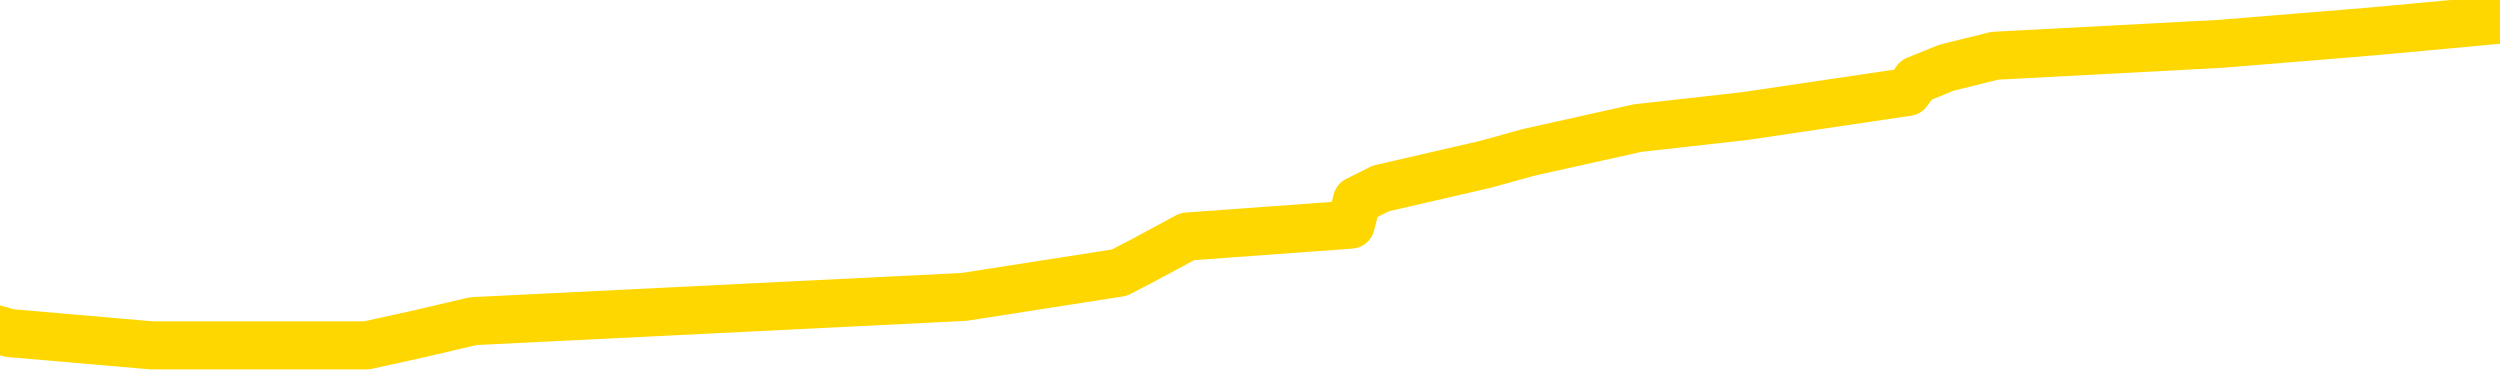 <svg xmlns="http://www.w3.org/2000/svg" version="1.1" viewBox="0 0 6500 1000">
	<path fill="none" stroke="gold" stroke-width="125" stroke-linecap="round" stroke-linejoin="round" d="M0 41631  L-347875 41631 L-347690 41600 L-347200 41537 L-346907 41506 L-346595 41443 L-346361 41412 L-346308 41349 L-346248 41286 L-346095 41255 L-346055 41192 L-345922 41161 L-345629 41130 L-345089 41130 L-344479 41098 L-344431 41098 L-343790 41067 L-343757 41067 L-343232 41067 L-343099 41036 L-342709 40973 L-342381 40910 L-342264 40847 L-342052 40785 L-341335 40785 L-340765 40753 L-340658 40753 L-340484 40722 L-340262 40659 L-339861 40628 L-339835 40565 L-338907 40502 L-338820 40440 L-338737 40377 L-338667 40314 L-338370 40283 L-338218 40220 L-336328 40252 L-336227 40252 L-335965 40252 L-335671 40283 L-335530 40220 L-335281 40220 L-335245 40189 L-335087 40158 L-334623 40095 L-334370 40063 L-334158 40001 L-333907 39969 L-333558 39938 L-332631 39875 L-332537 39813 L-332126 39781 L-330955 39719 L-329766 39687 L-329674 39624 L-329647 39562 L-329380 39499 L-329082 39436 L-328953 39374 L-328915 39311 L-328101 39311 L-327717 39342 L-326656 39374 L-326595 39374 L-326330 40001 L-325859 40597 L-325666 41192 L-325403 41788 L-325066 41757 L-324930 41725 L-324475 41694 L-323731 41663 L-323714 41631 L-323549 41569 L-323480 41569 L-322964 41537 L-321936 41537 L-321739 41506 L-321251 41475 L-320889 41443 L-320480 41443 L-320095 41475 L-318391 41475 L-318293 41475 L-318221 41475 L-318160 41475 L-317976 41443 L-317639 41443 L-316999 41412 L-316922 41380 L-316860 41380 L-316674 41349 L-316594 41349 L-316417 41318 L-316398 41286 L-316168 41286 L-315780 41255 L-314891 41255 L-314852 41224 L-314764 41192 L-314736 41130 L-313728 41098 L-313578 41036 L-313554 41004 L-313421 40973 L-313382 40941 L-312123 40910 L-312065 40910 L-311526 40879 L-311473 40879 L-311427 40879 L-311031 40847 L-310892 40816 L-310692 40785 L-310545 40785 L-310381 40785 L-310104 40816 L-309745 40816 L-309193 40785 L-308548 40753 L-308289 40691 L-308135 40659 L-307734 40628 L-307694 40597 L-307574 40565 L-307512 40597 L-307498 40597 L-307404 40597 L-307111 40565 L-306960 40440 L-306629 40377 L-306552 40314 L-306476 40283 L-306249 40189 L-306183 40126 L-305955 40063 L-305902 40001 L-305738 39969 L-304732 39938 L-304549 39907 L-303998 39875 L-303605 39813 L-303207 39781 L-302357 39719 L-302279 39687 L-301700 39656 L-301258 39656 L-301017 39624 L-300860 39624 L-300459 39562 L-300439 39562 L-299994 39530 L-299588 39499 L-299453 39436 L-299277 39374 L-299141 39311 L-298891 39248 L-297891 39217 L-297809 39185 L-297673 39154 L-297635 39123 L-296745 39091 L-296529 39060 L-296086 39029 L-295968 38997 L-295912 38966 L-295235 38966 L-295135 38935 L-295106 38935 L-293764 38903 L-293359 38872 L-293319 38841 L-292391 38809 L-292293 38778 L-292160 38746 L-291756 38715 L-291729 38684 L-291636 38652 L-291420 38621 L-291009 38558 L-289855 38496 L-289564 38433 L-289535 38370 L-288927 38339 L-288677 38276 L-288657 38245 L-287728 38213 L-287676 38151 L-287554 38119 L-287537 38057 L-287381 38025 L-287205 37962 L-287069 37931 L-287012 37900 L-286904 37868 L-286819 37837 L-286586 37806 L-286511 37774 L-286202 37743 L-286085 37712 L-285915 37680 L-285824 37649 L-285721 37649 L-285698 37618 L-285621 37618 L-285523 37555 L-285156 37523 L-285051 37492 L-284548 37461 L-284096 37429 L-284058 37398 L-284034 37367 L-283993 37335 L-283864 37304 L-283763 37273 L-283322 37241 L-283040 37210 L-282447 37179 L-282317 37147 L-282042 37084 L-281890 37053 L-281737 37022 L-281652 36959 L-281574 36928 L-281388 36896 L-281337 36896 L-281310 36865 L-281230 36834 L-281207 36802 L-280924 36740 L-280320 36677 L-279324 36645 L-279026 36614 L-278293 36583 L-278048 36551 L-277958 36520 L-277381 36489 L-276682 36457 L-275930 36426 L-275612 36395 L-275229 36332 L-275152 36301 L-274517 36269 L-274332 36238 L-274244 36238 L-274115 36238 L-273802 36206 L-273752 36175 L-273610 36144 L-273589 36112 L-272621 36081 L-272075 36050 L-271597 36050 L-271536 36050 L-271213 36050 L-271191 36018 L-271129 36018 L-270919 35987 L-270842 35956 L-270787 35924 L-270765 35893 L-270725 35862 L-270710 35830 L-269952 35799 L-269936 35767 L-269137 35736 L-268984 35705 L-268079 35673 L-267573 35642 L-267343 35579 L-267302 35579 L-267187 35548 L-267010 35517 L-266256 35548 L-266121 35517 L-265957 35485 L-265639 35454 L-265463 35391 L-264441 35328 L-264417 35266 L-264166 35234 L-263953 35172 L-263319 35140 L-263081 35078 L-263049 35015 L-262871 34952 L-262790 34889 L-262701 34858 L-262636 34795 L-262196 34733 L-262173 34701 L-261632 34670 L-261376 34639 L-260881 34607 L-260004 34576 L-259967 34544 L-259914 34513 L-259873 34482 L-259756 34450 L-259480 34419 L-259272 34356 L-259075 34294 L-259052 34231 L-259002 34168 L-258962 34137 L-258885 34105 L-258287 34043 L-258227 34011 L-258123 33980 L-257969 33949 L-257337 33917 L-256657 33886 L-256354 33823 L-256007 33792 L-255809 33761 L-255761 33698 L-255441 33666 L-254813 33635 L-254667 33604 L-254630 33572 L-254572 33541 L-254496 33478 L-254254 33478 L-254166 33447 L-254072 33416 L-253778 33384 L-253644 33353 L-253584 33322 L-253547 33259 L-253275 33259 L-252269 33227 L-252093 33196 L-252042 33196 L-251750 33165 L-251557 33102 L-251224 33071 L-250718 33039 L-250156 32977 L-250141 32914 L-250124 32883 L-250024 32820 L-249909 32757 L-249870 32694 L-249832 32663 L-249767 32663 L-249739 32632 L-249600 32663 L-249307 32663 L-249257 32663 L-249152 32663 L-248887 32632 L-248422 32600 L-248278 32600 L-248223 32538 L-248166 32506 L-247975 32475 L-247610 32444 L-247395 32444 L-247201 32444 L-247143 32444 L-247084 32381 L-246930 32349 L-246660 32318 L-246230 32475 L-246215 32475 L-246138 32444 L-246074 32412 L-245944 32193 L-245921 32161 L-245637 32130 L-245589 32099 L-245534 32067 L-245072 32036 L-245033 32036 L-244993 32005 L-244802 31973 L-244322 31942 L-243835 31910 L-243818 31879 L-243780 31848 L-243524 31816 L-243446 31754 L-243217 31722 L-243201 31660 L-242906 31597 L-242464 31566 L-242017 31534 L-241512 31503 L-241359 31471 L-241072 31440 L-241032 31377 L-240701 31346 L-240479 31315 L-239962 31252 L-239886 31221 L-239638 31158 L-239444 31095 L-239384 31064 L-238607 31032 L-238533 31032 L-238303 31001 L-238286 31001 L-238224 30970 L-238029 30938 L-237565 30938 L-237541 30907 L-237412 30907 L-236111 30907 L-236094 30907 L-236017 30876 L-235923 30876 L-235706 30876 L-235554 30844 L-235376 30876 L-235322 30907 L-235035 30938 L-234995 30938 L-234625 30938 L-234185 30938 L-234002 30938 L-233681 30907 L-233386 30907 L-232940 30844 L-232868 30813 L-232406 30750 L-231968 30719 L-231786 30687 L-230332 30625 L-230200 30593 L-229743 30531 L-229517 30499 L-229130 30437 L-228614 30374 L-227660 30311 L-226865 30248 L-226191 30217 L-225765 30154 L-225454 30123 L-225224 30029 L-224541 29935 L-224528 29841 L-224318 29715 L-224296 29684 L-224122 29621 L-223172 29590 L-222904 29527 L-222088 29496 L-221778 29433 L-221740 29402 L-221683 29339 L-221066 29308 L-220428 29245 L-218802 29214 L-218128 29182 L-217486 29182 L-217409 29182 L-217352 29182 L-217317 29182 L-217288 29151 L-217176 29088 L-217159 29057 L-217136 29026 L-216982 28994 L-216929 28931 L-216851 28900 L-216732 28869 L-216634 28837 L-216517 28806 L-216247 28743 L-215977 28712 L-215960 28649 L-215760 28618 L-215613 28555 L-215386 28524 L-215252 28492 L-214944 28461 L-214884 28430 L-214530 28367 L-214182 28336 L-214081 28304 L-214017 28242 L-213957 28210 L-213572 28148 L-213191 28116 L-213087 28085 L-212827 28053 L-212556 27991 L-212397 27959 L-212364 27928 L-212302 27897 L-212161 27865 L-211977 27834 L-211932 27803 L-211644 27803 L-211628 27771 L-211395 27771 L-211334 27740 L-211296 27740 L-210716 27708 L-210582 27677 L-210559 27552 L-210541 27332 L-210523 27081 L-210507 26830 L-210483 26580 L-210467 26391 L-210445 26172 L-210429 25952 L-210406 25827 L-210389 25702 L-210367 25608 L-210350 25545 L-210301 25451 L-210229 25357 L-210195 25200 L-210171 25074 L-210135 24949 L-210094 24824 L-210057 24761 L-210041 24635 L-210017 24541 L-209980 24479 L-209963 24385 L-209940 24322 L-209922 24259 L-209903 24196 L-209887 24134 L-209858 24040 L-209832 23946 L-209787 23914 L-209770 23851 L-209728 23820 L-209680 23757 L-209610 23695 L-209594 23632 L-209578 23569 L-209516 23538 L-209477 23507 L-209438 23475 L-209272 23444 L-209207 23412 L-209191 23381 L-209146 23318 L-209088 23287 L-208875 23256 L-208842 23224 L-208800 23193 L-208721 23162 L-208184 23130 L-208106 23099 L-208002 23036 L-207913 23005 L-207737 22973 L-207386 22942 L-207230 22911 L-206793 22879 L-206636 22848 L-206506 22817 L-205802 22754 L-205601 22723 L-204640 22660 L-204158 22629 L-204059 22629 L-203967 22597 L-203722 22566 L-203649 22534 L-203206 22472 L-203110 22440 L-203095 22409 L-203078 22378 L-203054 22346 L-202588 22315 L-202371 22284 L-202231 22252 L-201937 22221 L-201849 22190 L-201807 22158 L-201778 22127 L-201605 22095 L-201546 22064 L-201470 22033 L-201389 22001 L-201320 22001 L-201010 21970 L-200925 21939 L-200711 21907 L-200676 21876 L-199993 21845 L-199894 21813 L-199689 21782 L-199643 21751 L-199364 21719 L-199302 21688 L-199285 21625 L-199207 21594 L-198899 21531 L-198874 21500 L-198821 21437 L-198798 21406 L-198675 21374 L-198540 21312 L-198295 21280 L-198170 21280 L-197523 21249 L-197507 21249 L-197482 21249 L-197302 21186 L-197226 21155 L-197134 21123 L-196706 21092 L-196290 21061 L-195897 20998 L-195819 20967 L-195800 20935 L-195436 20904 L-195200 20873 L-194972 20841 L-194659 20810 L-194581 20778 L-194500 20716 L-194322 20653 L-194306 20622 L-194041 20559 L-193961 20528 L-193731 20496 L-193505 20465 L-193189 20465 L-193014 20433 L-192653 20433 L-192261 20402 L-192192 20339 L-192128 20308 L-191987 20245 L-191936 20214 L-191834 20151 L-191332 20120 L-191135 20089 L-190888 20057 L-190703 20026 L-190403 19994 L-190327 19963 L-190161 19900 L-189277 19869 L-189248 19806 L-189125 19744 L-188546 19712 L-188468 19681 L-187755 19681 L-187443 19681 L-187230 19681 L-187213 19681 L-186827 19681 L-186302 19618 L-185855 19587 L-185526 19555 L-185373 19524 L-185047 19524 L-184869 19493 L-184787 19493 L-184581 19430 L-184406 19399 L-183477 19367 L-182587 19336 L-182548 19305 L-182320 19305 L-181941 19273 L-181153 19242 L-180919 19211 L-180843 19179 L-180486 19148 L-179914 19085 L-179647 19054 L-179261 19022 L-179157 19022 L-178987 19022 L-178369 19022 L-178157 19022 L-177849 19022 L-177796 18991 L-177669 18960 L-177616 18928 L-177496 18897 L-177160 18834 L-176201 18803 L-176070 18740 L-175868 18709 L-175237 18677 L-174925 18646 L-174511 18615 L-174484 18583 L-174339 18552 L-173919 18521 L-172586 18521 L-172539 18489 L-172411 18427 L-172394 18395 L-171816 18333 L-171610 18301 L-171581 18270 L-171540 18238 L-171482 18207 L-171445 18176 L-171366 18144 L-171224 18113 L-170769 18082 L-170651 18050 L-170366 18019 L-169993 17988 L-169897 17956 L-169570 17925 L-169216 17894 L-169046 17862 L-168998 17831 L-168889 17799 L-168800 17768 L-168772 17737 L-168696 17674 L-168393 17643 L-168359 17580 L-168287 17549 L-167919 17517 L-167584 17486 L-167503 17486 L-167283 17455 L-167112 17423 L-167084 17392 L-166587 17360 L-166038 17298 L-165157 17266 L-165059 17204 L-164982 17172 L-164707 17141 L-164460 17078 L-164386 17047 L-164324 16984 L-164206 16953 L-164163 16921 L-164053 16890 L-163976 16827 L-163276 16796 L-163030 16765 L-162990 16733 L-162834 16702 L-162235 16702 L-162008 16702 L-161916 16702 L-161441 16702 L-160843 16639 L-160324 16608 L-160303 16576 L-160157 16545 L-159837 16545 L-159295 16545 L-159063 16545 L-158893 16545 L-158406 16514 L-158179 16482 L-158094 16451 L-157748 16420 L-157422 16420 L-156899 16388 L-156571 16357 L-155971 16326 L-155773 16263 L-155721 16232 L-155681 16200 L-155399 16169 L-154715 16106 L-154405 16075 L-154380 16012 L-154189 15981 L-153966 15949 L-153880 15918 L-153216 15855 L-153192 15824 L-152970 15761 L-152640 15730 L-152288 15667 L-152083 15636 L-151851 15573 L-151593 15542 L-151403 15479 L-151356 15448 L-151129 15416 L-151094 15385 L-150938 15354 L-150724 15322 L-150550 15291 L-150459 15259 L-150182 15228 L-149938 15197 L-149623 15165 L-149197 15165 L-149159 15165 L-148676 15165 L-148443 15165 L-148231 15134 L-148005 15103 L-147455 15103 L-147208 15071 L-146374 15071 L-146318 15040 L-146296 15009 L-146138 14977 L-145677 14946 L-145636 14915 L-145296 14852 L-145163 14820 L-144940 14789 L-144368 14758 L-143896 14726 L-143701 14695 L-143509 14664 L-143319 14632 L-143217 14601 L-142849 14570 L-142803 14538 L-142721 14507 L-141428 14476 L-141379 14444 L-141111 14444 L-140966 14444 L-140415 14444 L-140298 14413 L-140217 14381 L-139857 14350 L-139634 14319 L-139352 14287 L-139023 14225 L-138515 14193 L-138403 14162 L-138324 14131 L-138160 14099 L-137865 14099 L-137397 14099 L-137200 14131 L-137150 14131 L-136500 14099 L-136378 14068 L-135924 14068 L-135888 14037 L-135420 14005 L-135309 13974 L-135293 13942 L-135077 13942 L-134896 13911 L-134364 13911 L-133334 13911 L-133135 13880 L-132677 13848 L-131728 13786 L-131630 13754 L-131276 13692 L-131215 13660 L-131201 13629 L-131165 13597 L-130796 13566 L-130676 13535 L-130434 13503 L-130270 13472 L-130083 13441 L-129962 13409 L-128891 13347 L-128033 13315 L-127821 13253 L-127724 13221 L-127550 13158 L-127216 13127 L-127144 13096 L-127087 13064 L-126911 13064 L-126523 13033 L-126287 13002 L-126176 12970 L-126059 12939 L-125078 12908 L-125053 12876 L-124458 12814 L-124426 12814 L-124277 12782 L-123993 12751 L-123081 12751 L-122135 12751 L-121982 12719 L-121879 12719 L-121748 12688 L-121605 12657 L-121578 12625 L-121464 12594 L-121246 12563 L-120564 12531 L-120435 12500 L-120132 12469 L-119892 12406 L-119559 12375 L-118920 12343 L-118578 12280 L-118516 12249 L-118361 12249 L-117439 12249 L-116969 12249 L-116925 12249 L-116912 12218 L-116871 12186 L-116849 12155 L-116822 12124 L-116678 12092 L-116256 12061 L-115920 12061 L-115729 12030 L-115301 12030 L-115113 11998 L-114724 11936 L-114189 11904 L-113817 11873 L-113795 11873 L-113545 11841 L-113427 11810 L-113351 11779 L-113216 11747 L-113176 11716 L-113096 11685 L-112702 11653 L-112206 11622 L-112094 11559 L-111921 11528 L-111613 11497 L-111165 11465 L-110842 11434 L-110700 11371 L-110273 11308 L-110119 11246 L-110064 11183 L-109250 11152 L-109231 11120 L-108859 11089 L-108802 11089 L-107673 11058 L-107605 11058 L-107047 11026 L-106852 10995 L-106716 10963 L-106482 10932 L-106135 10901 L-106101 10838 L-106065 10807 L-105997 10744 L-105648 10713 L-105476 10681 L-104991 10650 L-104975 10619 L-104650 10587 L-104492 10556 L-103351 10493 L-103327 10462 L-103135 10399 L-102941 10368 L-102691 10336 L-102674 10305 L-101654 10274 L-101356 10242 L-101281 10211 L-101144 10148 L-100969 10117 L-100392 10054 L-100176 10023 L-100113 9991 L-99982 9960 L-99945 9897 L-99422 9866 L-99284 22221 L-99270 22221 L-99247 22221 L-99226 22221 L-98999 9835 L-98223 9835 L-98182 9835 L-97814 9835 L-97736 9803 L-97684 9772 L-97011 9740 L-96268 9709 L-95843 9709 L-95396 9678 L-94334 9646 L-94022 9584 L-93612 9584 L-93540 9552 L-93016 9552 L-92921 9552 L-92904 9552 L-92459 9521 L-92273 9458 L-91493 9396 L-90821 9364 L-90409 9270 L-90177 9207 L-90036 9176 L-89955 9113 L-89934 9082 L-89858 9082 L-89730 9051 L-89413 9082 L-89189 9082 L-88864 9051 L-88802 9051 L-88432 9051 L-88399 9051 L-88190 9051 L-87522 9051 L-87445 9051 L-87287 8988 L-87176 8988 L-86850 8957 L-86695 8925 L-86354 8925 L-86297 8862 L-85959 8800 L-85755 8768 L-85702 8706 L-84326 8674 L-84196 8643 L-83763 8612 L-83442 8580 L-82615 8518 L-82491 8486 L-81760 8423 L-81605 8361 L-81564 8329 L-81510 8298 L-81487 8267 L-81373 8235 L-81077 8204 L-80787 8173 L-80732 8141 L-80612 8110 L-80581 8079 L-80482 8047 L-80038 8047 L-79886 8016 L-79051 8016 L-78509 7984 L-78174 7984 L-78159 7953 L-78083 7922 L-77967 7890 L-77772 7859 L-77508 7828 L-76673 7796 L-76577 7765 L-76055 7734 L-76014 7702 L-75914 7671 L-75086 7671 L-74951 7640 L-74612 7640 L-74058 7608 L-73679 7577 L-73516 7545 L-73206 7514 L-72393 7483 L-72087 7451 L-71819 7451 L-71497 7451 L-71176 7483 L-70901 7483 L-70072 7420 L-69977 7389 L-69885 7295 L-69780 7201 L-69393 7106 L-68913 7044 L-68897 7012 L-68778 6981 L-68410 6918 L-68315 6887 L-67481 6824 L-67404 6793 L-67105 6761 L-67014 6730 L-66607 6667 L-66497 6605 L-65797 6573 L-65324 6542 L-65264 6511 L-65045 6448 L-64772 6417 L-64659 6385 L-63631 6354 L-63245 6322 L-63225 6291 L-62892 6260 L-62647 6228 L-62214 6197 L-62104 6166 L-61986 6134 L-61534 6072 L-60944 6040 L-60607 6009 L-58715 5978 L-58601 5915 L-58389 5883 L-57071 5852 L-56964 -1202 L-56898 -8164 L-56862 -14592 L-56800 -14592 L-56301 -7599 L-55626 -701 L-55604 5664 L-55334 5601 L-54365 5601 L-53676 5570 L-53514 5539 L-52973 5507 L-52884 5476 L-51864 5444 L-50917 5382 L-50551 5413 L-50448 5444 L-49860 5444 L-49801 5444 L-49700 5413 L-49260 5350 L-49152 5319 L-48711 5288 L-47711 5194 L-47454 5100 L-47352 5005 L-47221 4943 L-46855 4880 L-46274 4817 L-46243 4786 L-45927 4755 L-43944 4723 L-43829 4692 L-43761 4692 L-43402 4661 L-41784 4629 L-41606 4629 L-41462 4629 L-40640 4661 L-40587 4692 L-40532 4692 L-40098 4692 L-39118 4723 L-39044 4723 L-37959 4692 L-37746 4692 L-37030 4629 L-36641 4598 L-36423 4535 L-36103 4472 L-35609 4410 L-35482 4378 L-35253 4316 L-35020 4253 L-34961 4222 L-34672 4190 L-34400 4127 L-33370 4096 L-31705 4065 L-31285 4033 L-31148 4002 L-30992 4002 L-30687 3971 L-30459 3908 L-30300 3877 L-30141 3814 L-29972 3751 L-29924 3720 L-29871 3688 L-29849 3688 L-29463 3657 L-29214 3657 L-28943 3657 L-28782 3657 L-28693 3657 L-27034 3657 L-26869 3688 L-26489 3657 L-26029 3657 L-25419 3594 L-24326 3563 L-23895 3532 L-23864 3500 L-23801 3469 L-23784 3438 L-22080 3406 L-22038 3375 L-21572 3343 L-21385 3312 L-21353 3249 L-20757 3218 L-20708 3187 L-20385 3155 L-20334 3124 L-20124 3093 L-20106 3061 L-19839 2999 L-19787 2967 L-19318 2936 L-18807 2873 L-18729 2873 L-18435 2842 L-18418 2810 L-18379 2779 L-18308 2748 L-18151 2716 L-17205 2716 L-17149 2716 L-16628 2716 L-16435 2685 L-16334 2685 L-16109 2654 L-15599 2654 L-15211 3500 L-15141 3500 L-14793 3469 L-14436 3438 L-13307 2528 L-13255 2465 L-13029 2434 L-12996 2403 L-12871 2340 L-12772 2340 L-12507 2340 L-11767 2371 L-11188 2371 L-10895 2371 L-10189 2371 L-10010 2340 L-9987 2340 L-9351 2309 L-9040 2277 L-8643 2277 L-8614 2246 L-8593 2215 L-8439 2183 L-7754 2183 L-7737 2183 L-7397 2183 L-7125 2152 L-7088 2121 L-7032 2058 L-7010 2026 L-6938 1995 L-6606 1964 L-6500 1932 L-6471 1870 L-6273 1838 L-6120 1807 L-5252 1776 L-4689 1713 L-4673 1713 L-4572 1682 L-4470 1713 L-4323 1713 L-4245 1713 L-4207 1682 L-4152 1650 L-4078 1619 L-3933 1587 L-3452 1587 L-3047 1556 L-2181 1587 L-2161 1587 L-1903 1587 L-1827 1587 L-1798 1556 L-1787 1493 L-1770 1462 L-1477 1431 L-1438 1399 L-1366 1368 L-1292 1337 L-1087 1305 L-927 1211 L-626 1117 L-548 992 L-531 898 L-315 835 L-84 835 L25 866 L395 898 L553 898 L785 898 L953 898 L1098 866 L1230 835 L2506 772 L2910 709 L2970 678 L3087 615 L3512 584 L3528 521 L3590 490 L3863 427 L3975 396 L4258 333 L4535 302 L4960 239 L4982 208 L5061 176 L5186 145 L5773 114 L6164 82 L6500 51" />
</svg>
